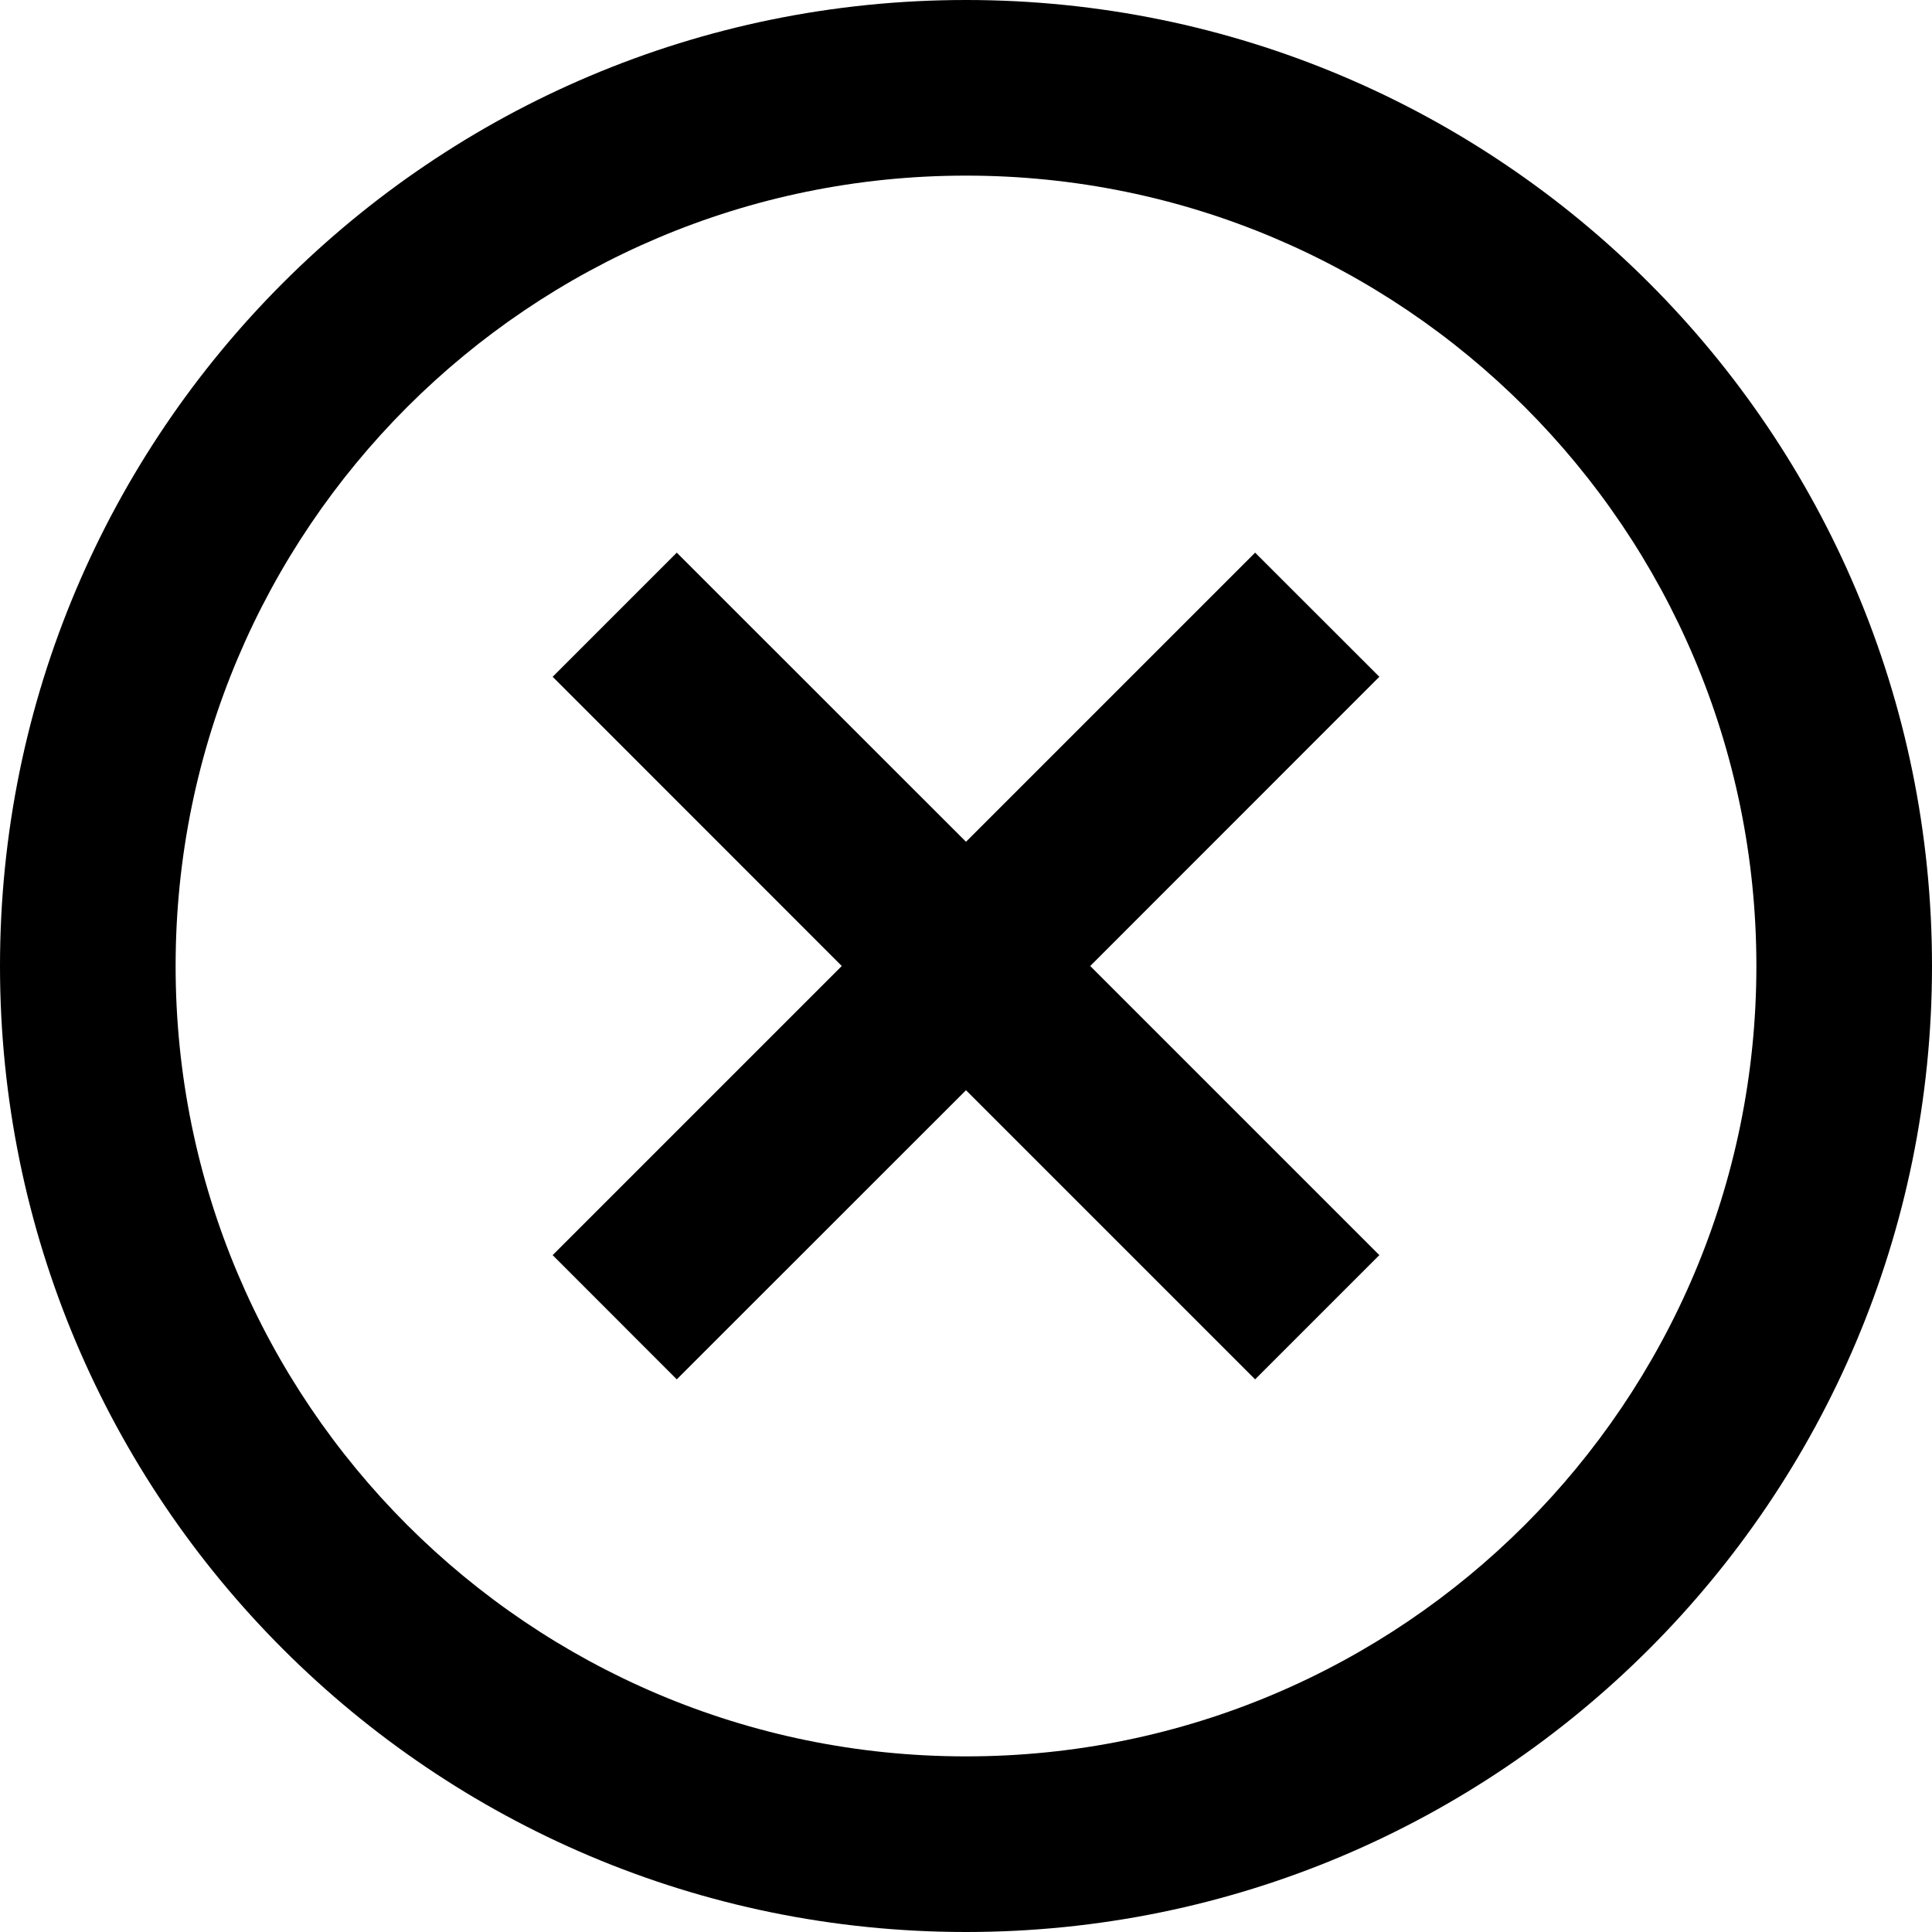 <svg width="20" height="20" viewBox="0 0 20 20" fill="none" xmlns="http://www.w3.org/2000/svg">
  <path fill-rule="evenodd" clip-rule="evenodd" d="M10 20C4.477 20 0 15.523 0 10C0 4.477 4.477 0 10 0C15.523 0 20 4.477 20 10C20 15.523 15.523 20 10 20ZM10 18.182C14.519 18.182 18.182 14.519 18.182 10C18.182 5.481 14.519 1.818 10 1.818C5.481 1.818 1.818 5.481 1.818 10C1.818 14.519 5.481 18.182 10 18.182ZM7.006 14.279L10 11.286L12.993 14.279L14.279 12.993L11.286 10L14.279 7.006L12.993 5.721L10 8.714L7.006 5.721L5.721 7.006L8.714 10L5.721 12.993L7.006 14.279Z" fill="#000000" />
</svg>
